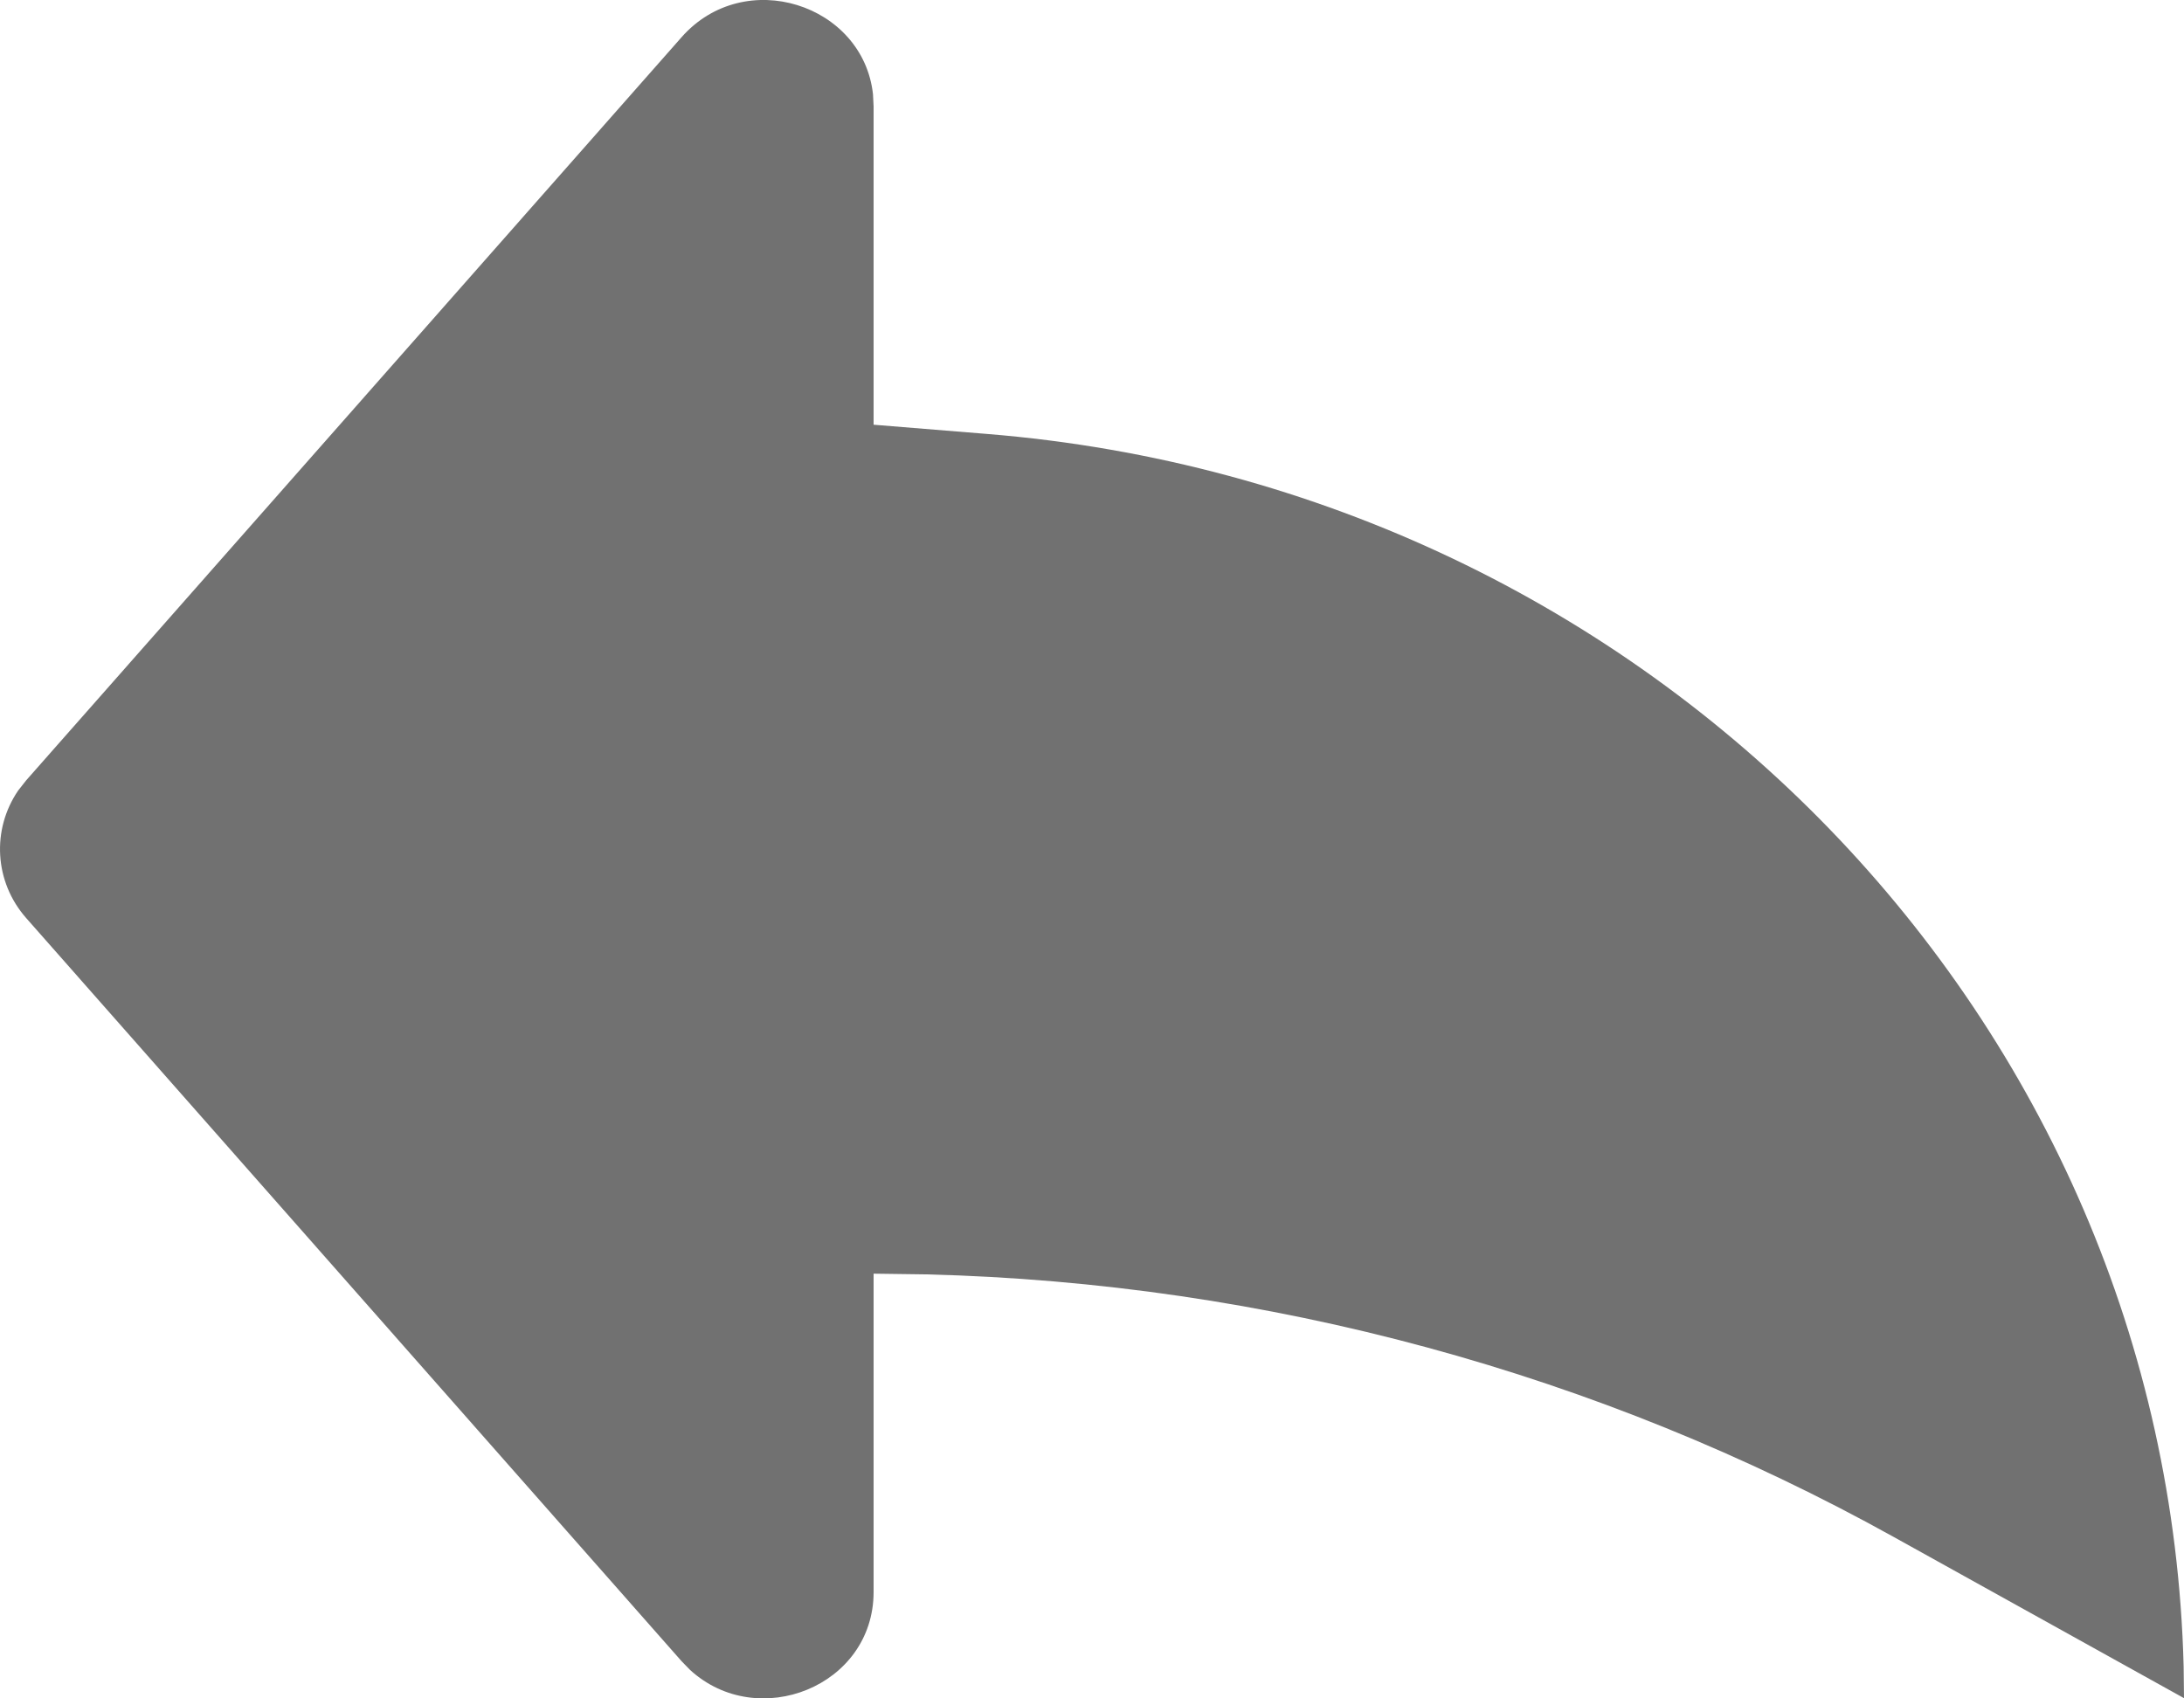 <svg width="18" height="14" viewBox="0 0 18 14" fill="none" xmlns="http://www.w3.org/2000/svg">
<path d="M7.2 13.123C7.2 13.902 6.245 14.277 5.687 13.765L5.617 13.693L0.217 7.569C-0.048 7.269 -0.07 6.838 0.15 6.516L0.217 6.431L5.617 0.307C6.138 -0.284 7.114 0.035 7.195 0.777L7.2 0.877V3.501L8.134 3.577C13.621 4.021 17.861 8.414 17.997 13.736L18 13.998L15.607 12.669C13.175 11.318 10.438 10.576 7.642 10.505L7.2 10.499V13.123Z" fill="#717171"/>
</svg>
